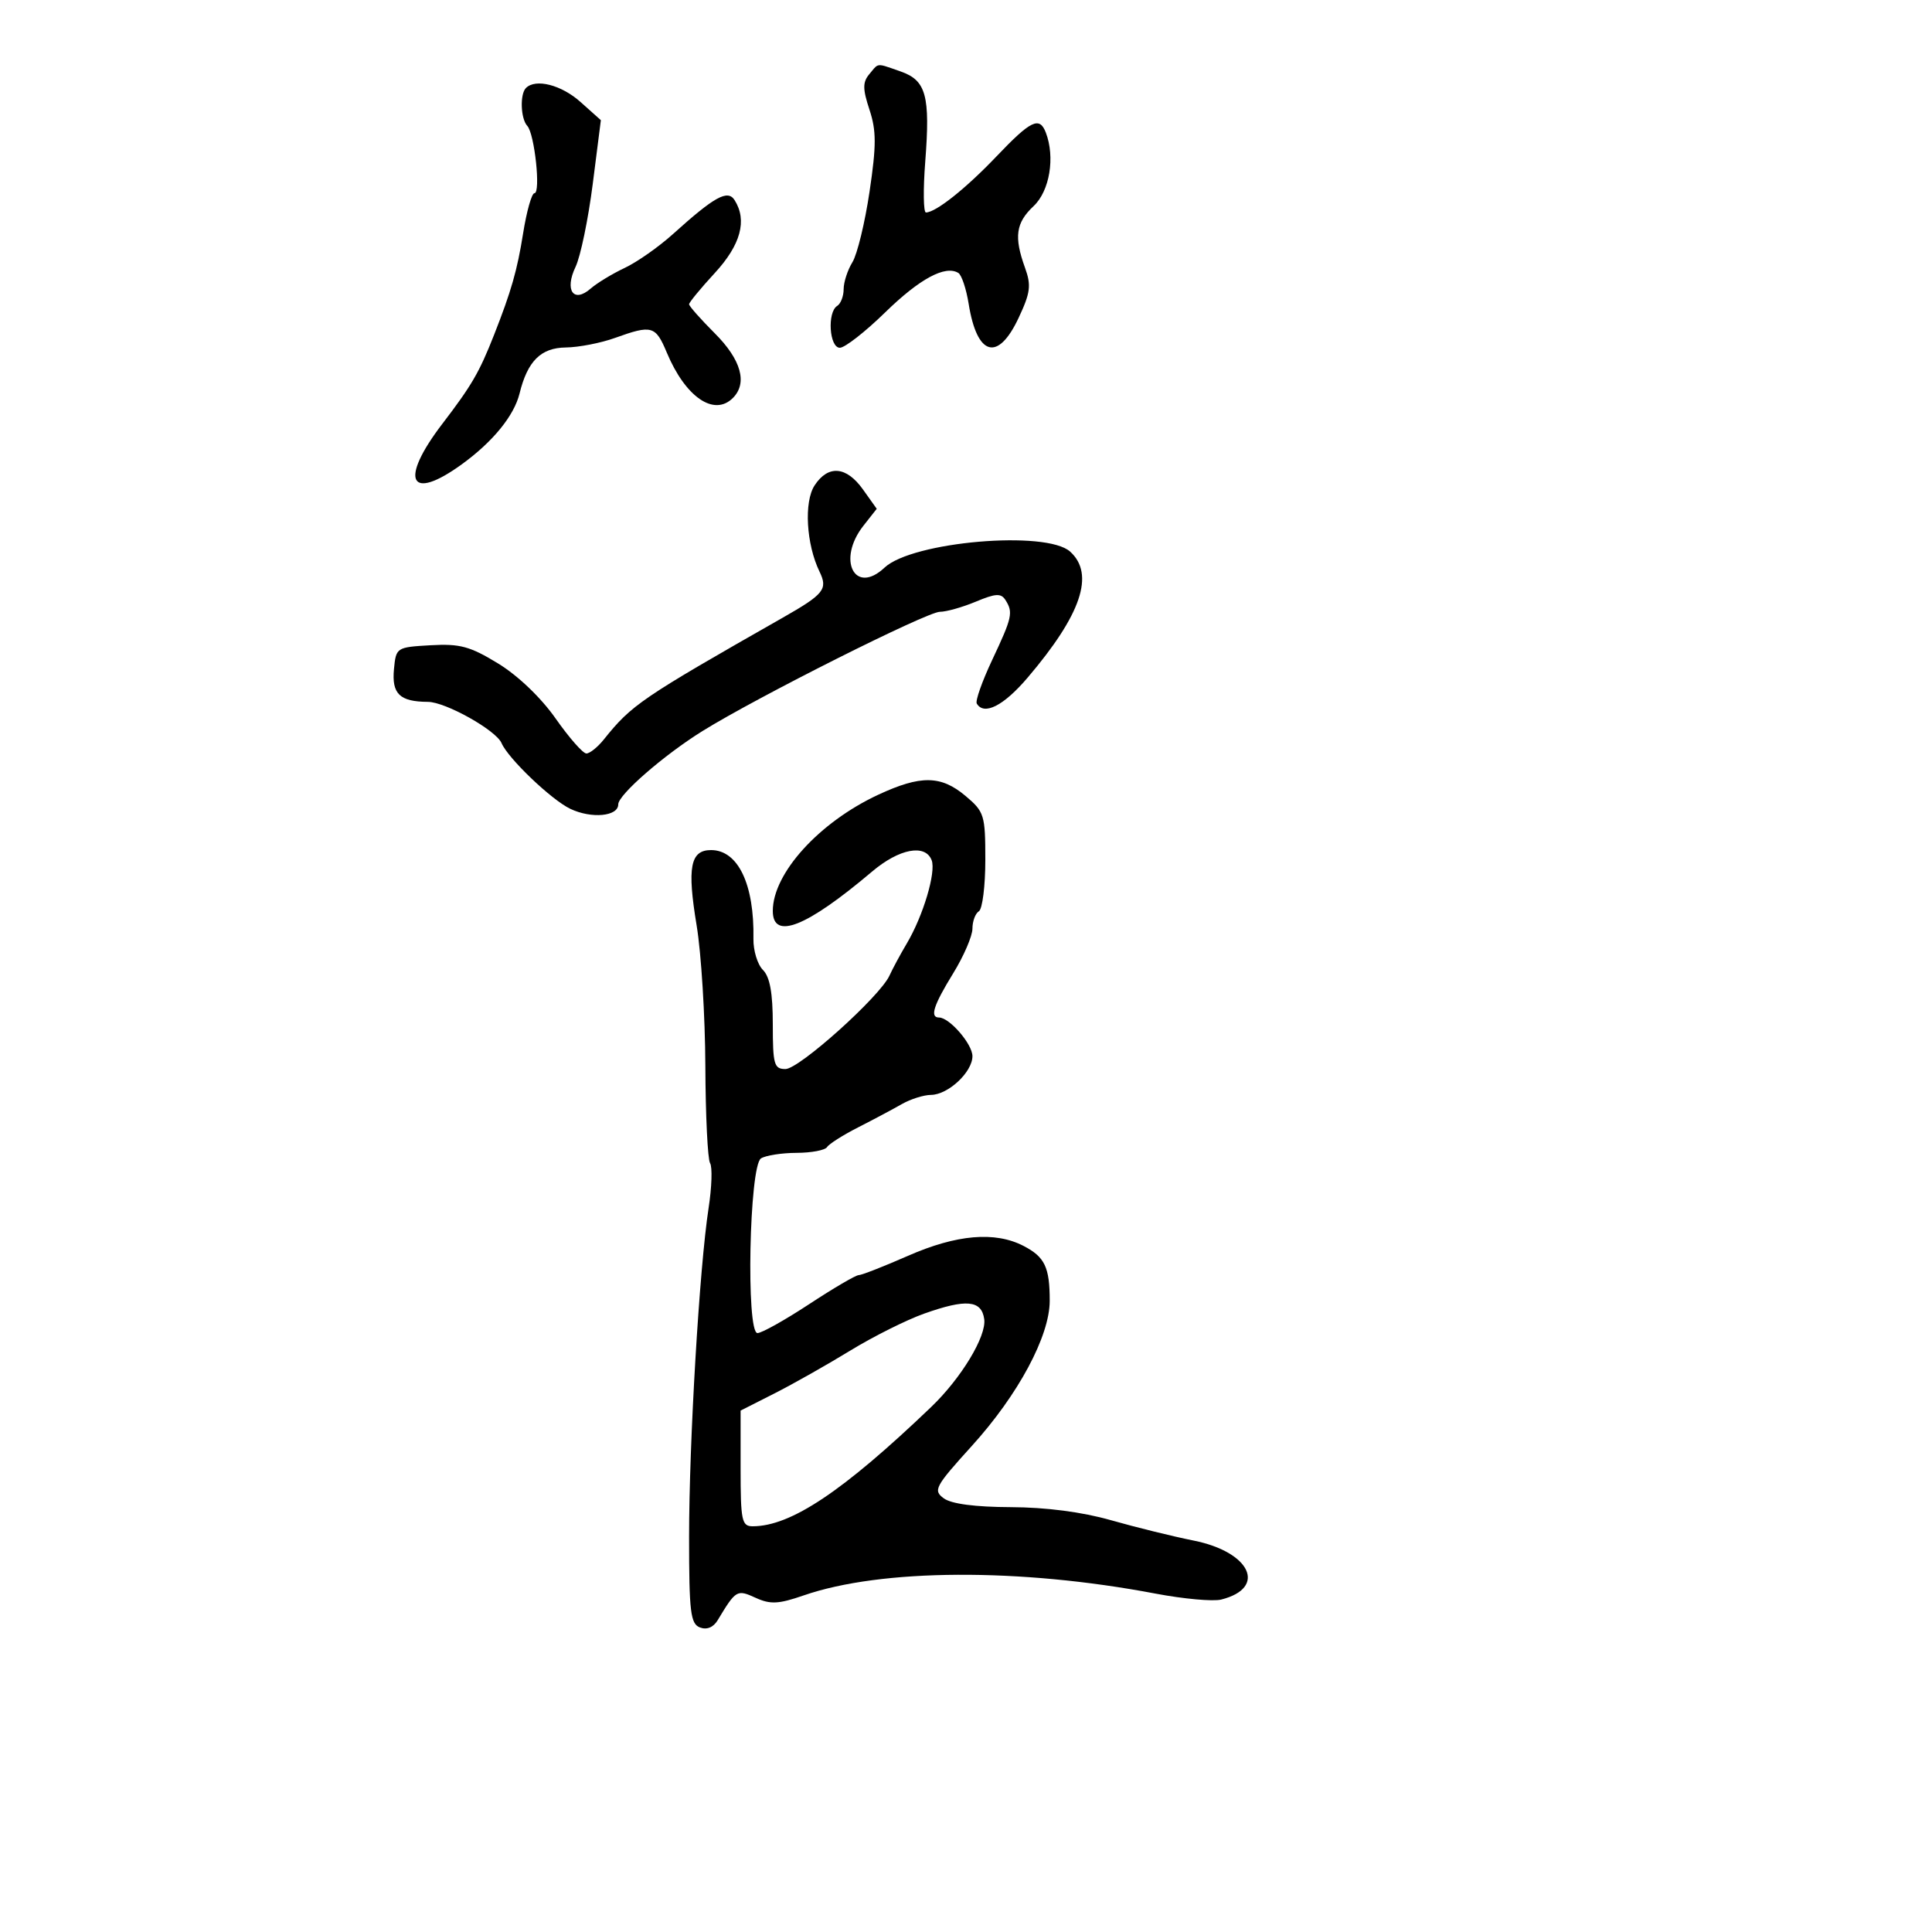 <svg xmlns="http://www.w3.org/2000/svg" width="300" height="300" viewBox="0 0 300 300" version="1.1">
  <defs/>
  <path d="M136.36,123.413 C142.959,120.34 146.111,120.381 149.923,123.589 C152.845,126.048 153,126.548 153,133.53 C153,137.574 152.55,141.16 152,141.5 C151.45,141.84 151,143.054 151,144.198 C151,145.343 149.65,148.473 148,151.154 C144.954,156.105 144.348,158 145.811,158 C147.432,158 151,162.126 151,164 C151,166.47 147.226,169.996 144.561,170.015 C143.428,170.023 141.375,170.674 140,171.463 C138.625,172.251 135.582,173.871 133.237,175.064 C130.893,176.257 128.729,177.63 128.428,178.116 C128.128,178.602 125.996,179.007 123.691,179.015 C121.386,179.024 118.899,179.412 118.165,179.877 C116.344,181.031 115.822,207 117.62,207 C118.277,207 121.893,204.976 125.657,202.502 C129.421,200.028 132.875,198.003 133.332,198.002 C133.79,198.001 137.241,196.65 141,195 C148.546,191.688 154.508,191.177 158.928,193.463 C162.236,195.173 163,196.772 163,201.979 C163,207.462 158.12,216.563 150.916,224.511 C145.167,230.856 144.862,231.426 146.558,232.666 C147.733,233.525 151.428,234.01 156.941,234.029 C162.408,234.048 168.028,234.779 172.5,236.054 C176.35,237.152 182.135,238.577 185.355,239.221 C194.185,240.987 196.793,246.58 189.625,248.379 C188.364,248.696 183.77,248.278 179.416,247.452 C158.363,243.456 136.847,243.567 124.795,247.735 C120.887,249.087 119.624,249.15 117.336,248.107 C114.427,246.782 114.284,246.867 111.436,251.592 C110.766,252.703 109.748,253.117 108.686,252.71 C107.221,252.148 107,250.31 107,238.687 C107,223.957 108.608,196.823 110.028,187.603 C110.528,184.36 110.632,181.213 110.26,180.611 C109.888,180.009 109.557,173.213 109.526,165.508 C109.494,157.804 108.887,147.999 108.176,143.719 C106.676,134.68 107.187,132 110.412,132 C114.608,132 117.149,137.325 116.993,145.788 C116.96,147.596 117.623,149.765 118.466,150.609 C119.549,151.692 120,154.178 120,159.071 C120,165.291 120.201,166 121.964,166 C124.098,166 136.631,154.747 138.112,151.5 C138.614,150.4 139.827,148.15 140.808,146.5 C143.344,142.231 145.377,135.424 144.667,133.574 C143.68,131.004 139.63,131.772 135.43,135.326 C125.227,143.961 120,146.036 120,141.45 C120,135.611 127.192,127.681 136.36,123.413 Z M126.491,75.373 C128.601,72.153 131.429,72.39 134.002,76.003 L136.14,79.006 L134.07,81.638 C129.913,86.922 132.724,92.487 137.353,88.138 C141.659,84.093 162.464,82.3 166.171,85.655 C170.036,89.153 167.913,95.434 159.548,105.25 C155.839,109.601 152.798,111.146 151.673,109.25 C151.428,108.838 152.5,105.8 154.055,102.5 C157.179,95.871 157.35,95.101 156.13,93.176 C155.441,92.09 154.613,92.135 151.523,93.426 C149.451,94.292 146.94,95 145.944,95 C143.935,95 117.576,108.239 109.096,113.508 C103.103,117.231 96,123.411 96,124.902 C96,126.769 91.855,127.159 88.571,125.601 C85.632,124.206 78.898,117.775 77.881,115.392 C77.026,113.388 69.192,108.999 66.446,108.985 C62.065,108.962 60.808,107.748 61.176,103.895 C61.496,100.542 61.566,100.496 66.859,100.194 C71.418,99.934 72.985,100.357 77.359,103.032 C80.442,104.919 84.018,108.343 86.292,111.589 C88.378,114.565 90.52,117 91.052,117 C91.584,117 92.803,116.023 93.76,114.829 C98.094,109.423 99.546,108.434 121.526,95.925 C127.958,92.264 128.578,91.49 127.258,88.77 C125.19,84.511 124.814,77.934 126.491,75.373 Z M81.667,13.667 C83.176,12.157 87.165,13.176 90.135,15.83 L93.302,18.659 L92.039,28.58 C91.344,34.036 90.144,39.821 89.372,41.435 C87.628,45.083 89.06,47.133 91.726,44.804 C92.702,43.952 95.075,42.512 97,41.604 C98.925,40.696 102.3,38.329 104.5,36.343 C110.964,30.51 113.001,29.389 114.07,31.079 C116.054,34.214 115.02,38.023 111,42.384 C108.8,44.771 107,46.958 107,47.244 C107,47.53 108.8,49.565 111,51.765 C115.092,55.857 116.107,59.493 113.8,61.8 C110.878,64.722 106.427,61.66 103.534,54.736 C101.795,50.575 101.217,50.412 95.5,52.471 C93.3,53.264 89.864,53.932 87.865,53.956 C83.987,54.003 81.917,56.057 80.68,61.088 C79.825,64.564 76.531,68.603 71.693,72.108 C63.577,77.987 61.957,74.612 68.677,65.823 C73.262,59.825 74.418,57.838 76.717,52 C79.391,45.206 80.311,41.993 81.226,36.25 C81.773,32.813 82.566,30 82.987,30 C83.994,30 83.015,20.78 81.878,19.55 C80.845,18.433 80.708,14.625 81.667,13.667 Z M134.973,11.532 C135.602,10.774 135.884,10.339 136.276,10.185 C136.828,9.97 137.597,10.312 139.857,11.1 C143.816,12.48 144.462,14.856 143.67,25.121 C143.336,29.455 143.386,32.997 143.781,32.993 C145.323,32.979 149.99,29.265 154.767,24.25 C160.069,18.684 161.416,18.037 162.393,20.582 C163.863,24.413 162.994,29.657 160.5,32 C157.732,34.6 157.428,36.776 159.161,41.57 C160.155,44.317 160.01,45.448 158.156,49.391 C154.947,56.217 151.71,55.292 150.413,47.178 C150.041,44.856 149.321,42.698 148.812,42.384 C146.788,41.133 142.8,43.283 137.445,48.511 C134.353,51.53 131.187,54 130.411,54 C128.774,54 128.424,48.474 130,47.5 C130.55,47.16 131,45.993 131,44.906 C131,43.819 131.613,41.933 132.363,40.715 C133.113,39.497 134.31,34.564 135.024,29.752 C136.091,22.557 136.089,20.3 135.011,17.035 C133.95,13.82 133.943,12.774 134.973,11.532 Z M143.5,203.98 C140.75,204.956 135.575,207.547 132,209.736 C128.425,211.924 123.138,214.912 120.25,216.375 L115,219.034 L115,228.017 C115,236.132 115.181,237 116.874,237 C122.793,237 130.888,231.592 144.568,218.5 C149.259,214.011 153.206,207.481 152.83,204.83 C152.412,201.878 150.029,201.661 143.5,203.98 Z"/>
</svg>

